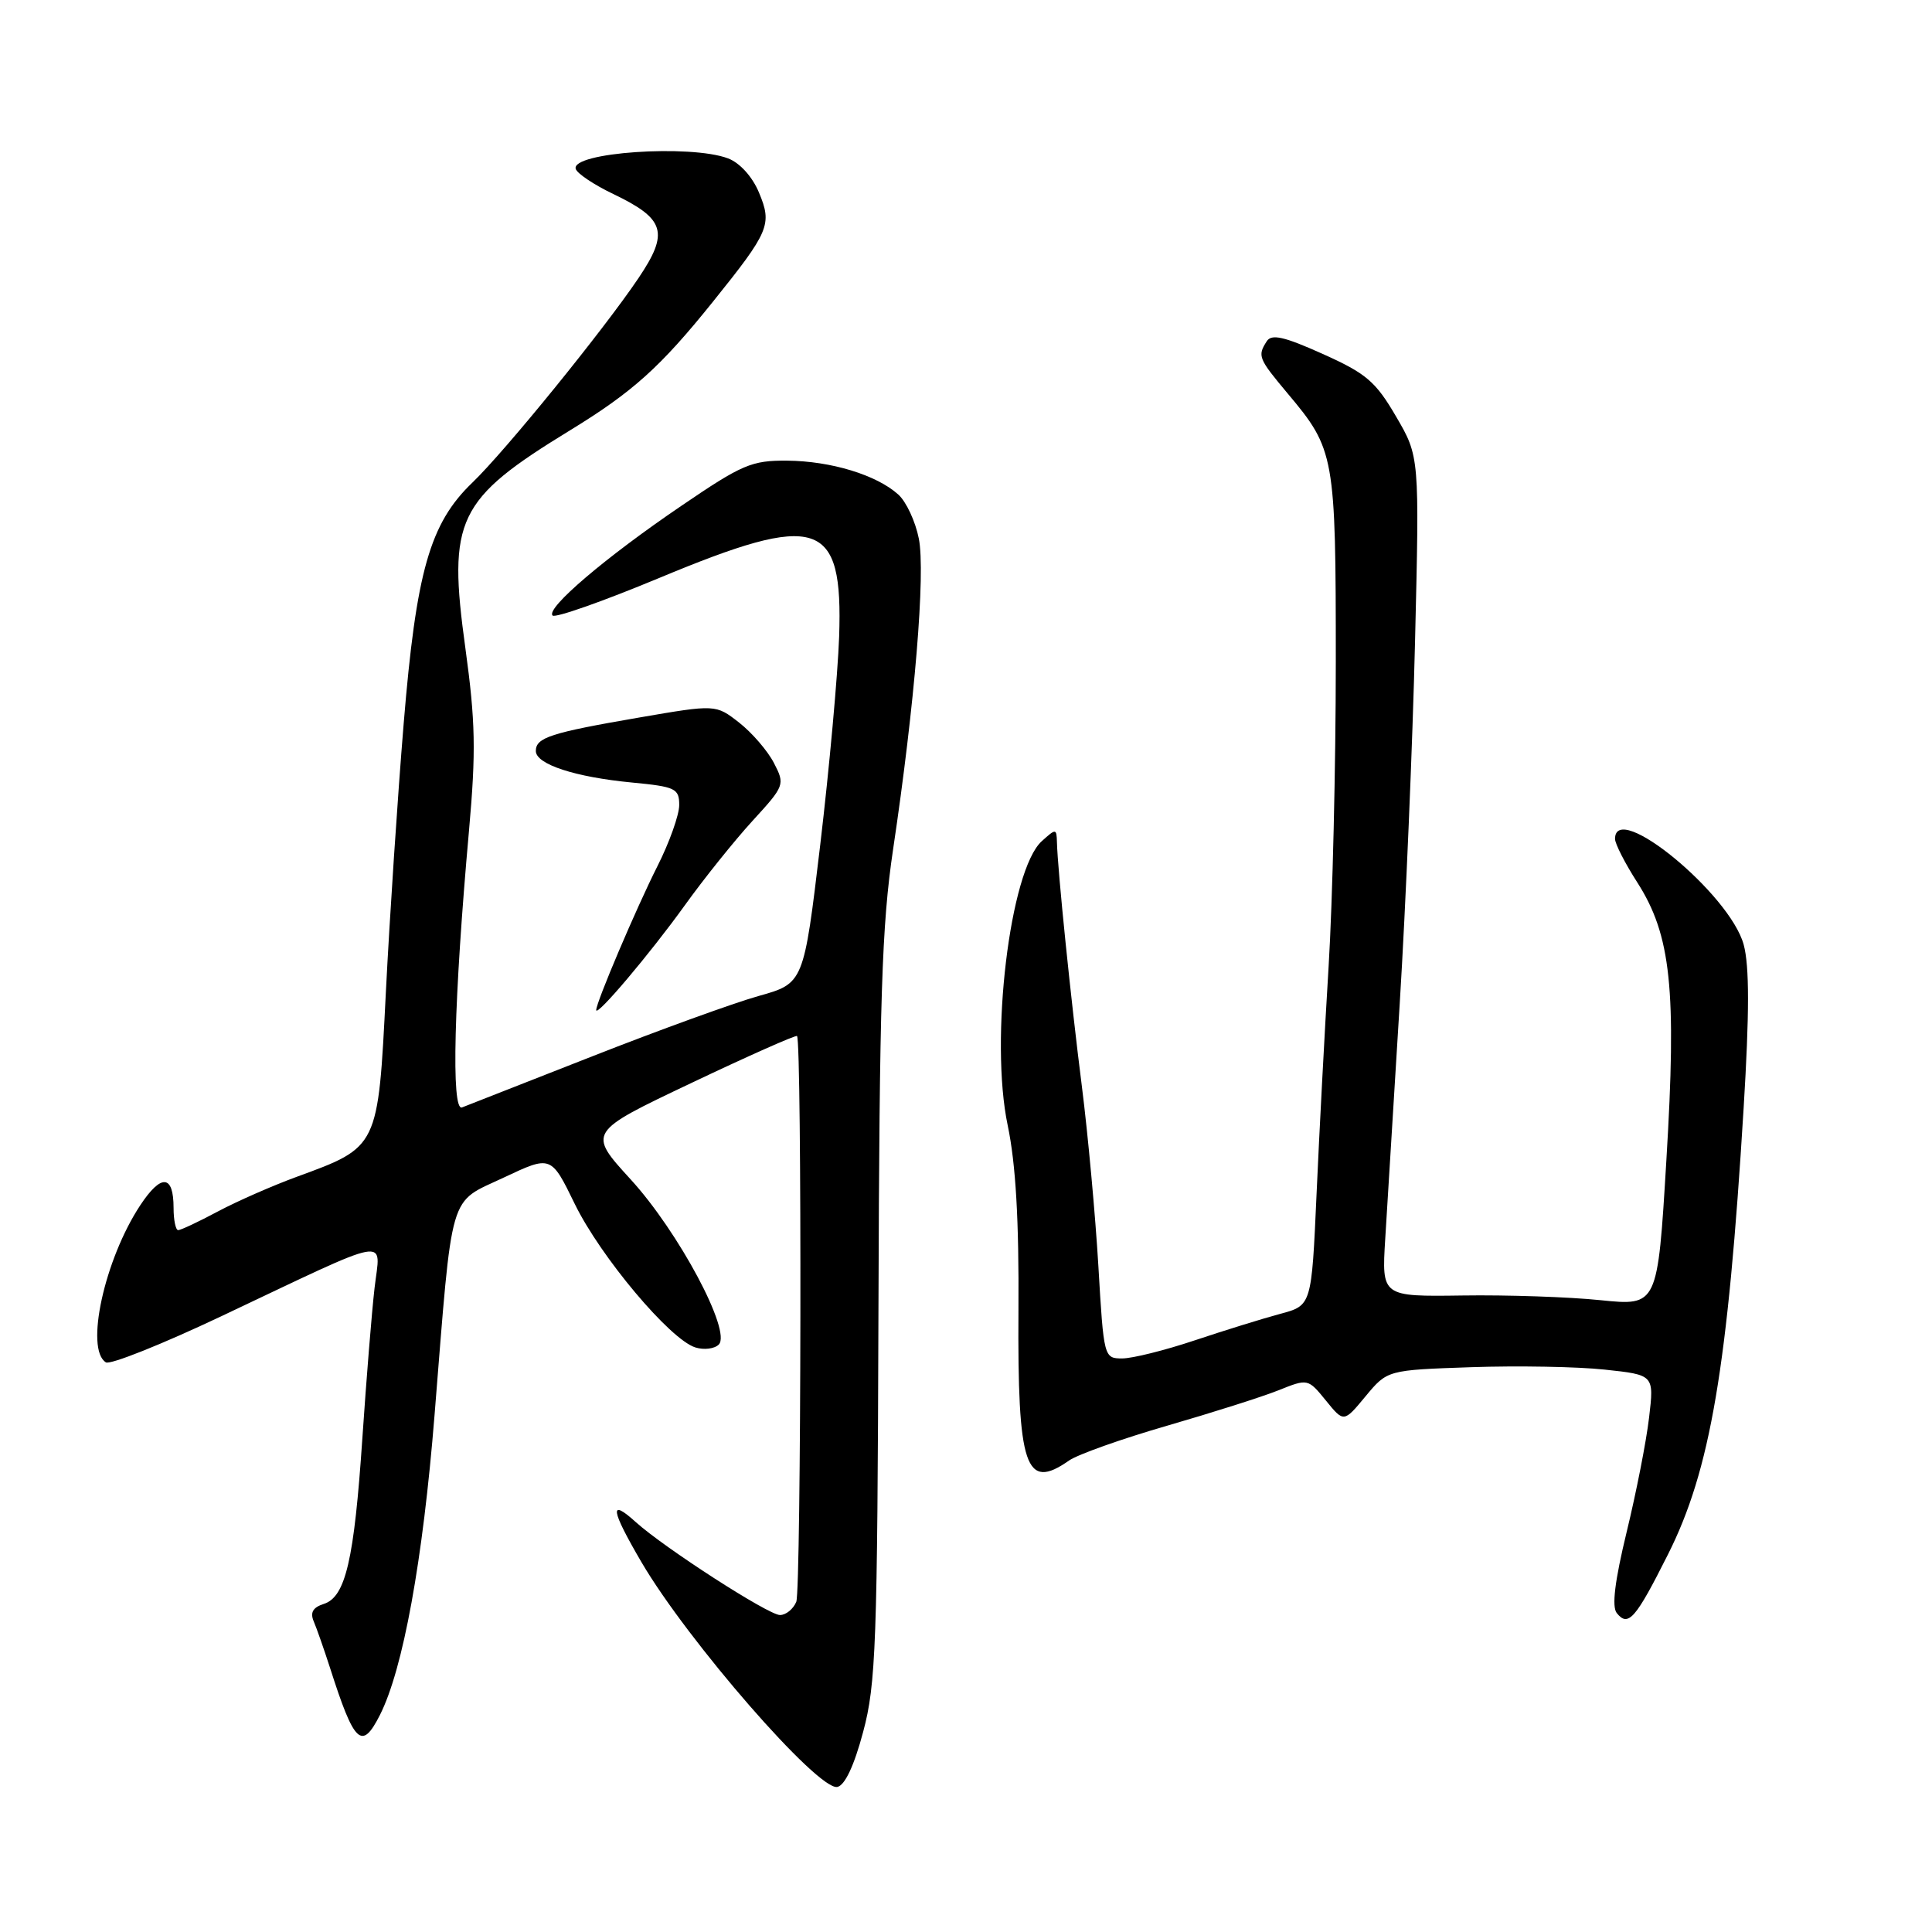 <?xml version="1.0" encoding="UTF-8" standalone="no"?>
<!DOCTYPE svg PUBLIC "-//W3C//DTD SVG 1.1//EN" "http://www.w3.org/Graphics/SVG/1.1/DTD/svg11.dtd" >
<svg xmlns="http://www.w3.org/2000/svg" xmlns:xlink="http://www.w3.org/1999/xlink" version="1.1" viewBox="0 0 256 256">
 <g >
 <path fill="currentColor"
d=" M 114.37 229.49 C 116.07 223.15 116.26 217.93 116.40 173.50 C 116.53 132.20 116.84 122.62 118.34 112.54 C 121.21 93.34 122.65 75.90 121.75 71.37 C 121.30 69.10 120.08 66.47 119.03 65.53 C 116.17 62.94 110.11 61.09 104.32 61.04 C 99.59 61.00 98.34 61.54 90.32 67.00 C 80.20 73.87 72.29 80.62 73.22 81.56 C 73.58 81.91 79.91 79.68 87.31 76.60 C 108.48 67.78 111.72 68.83 111.19 84.37 C 111.01 89.39 109.89 101.78 108.69 111.90 C 106.50 130.30 106.50 130.30 100.50 131.98 C 97.20 132.91 87.30 136.50 78.50 139.96 C 69.70 143.42 61.92 146.47 61.22 146.74 C 59.76 147.31 60.14 132.45 62.15 110.00 C 63.08 99.55 63.00 95.60 61.67 85.92 C 59.30 68.78 60.54 66.20 75.50 57.04 C 83.84 51.94 87.49 48.66 94.45 40.00 C 101.96 30.66 102.34 29.75 100.57 25.52 C 99.70 23.42 98.03 21.58 96.48 20.99 C 91.49 19.10 75.57 20.19 76.29 22.39 C 76.49 23.00 78.73 24.50 81.27 25.71 C 88.14 29.01 88.68 30.79 84.61 36.84 C 79.97 43.73 66.95 59.76 62.59 63.95 C 56.96 69.35 55.15 75.71 53.49 95.87 C 52.69 105.56 51.63 121.58 51.13 131.45 C 50.09 152.13 50.17 151.96 39.30 155.94 C 36.11 157.11 31.41 159.17 28.86 160.53 C 26.32 161.89 23.95 163.00 23.61 163.00 C 23.28 163.00 23.00 161.68 23.00 160.06 C 23.00 155.62 21.36 155.50 18.58 159.71 C 13.84 166.90 11.24 178.79 14.03 180.52 C 14.60 180.87 21.46 178.13 29.28 174.43 C 52.40 163.49 50.41 163.86 49.63 170.67 C 49.26 173.88 48.54 182.80 48.02 190.50 C 46.93 206.73 45.79 211.61 42.90 212.53 C 41.46 212.99 41.07 213.67 41.57 214.84 C 41.96 215.75 42.93 218.53 43.73 221.00 C 46.95 231.07 47.93 232.00 50.34 227.25 C 53.41 221.18 56.03 206.82 57.58 187.50 C 60.01 157.28 59.36 159.52 66.76 156.03 C 73.02 153.08 73.02 153.08 76.17 159.55 C 79.58 166.53 88.77 177.48 92.13 178.54 C 93.27 178.90 94.67 178.73 95.24 178.16 C 96.97 176.43 89.92 163.22 83.56 156.27 C 77.86 150.03 77.86 150.03 91.59 143.51 C 99.14 139.92 105.45 137.12 105.61 137.28 C 106.27 137.94 106.17 210.64 105.51 212.25 C 105.11 213.21 104.14 214.00 103.35 214.00 C 101.82 214.00 88.04 205.11 84.25 201.69 C 80.69 198.47 80.91 200.00 85.00 207.00 C 91.13 217.46 108.37 237.26 110.94 236.78 C 111.94 236.59 113.17 234.00 114.37 229.49 Z  M 221.01 205.98 C 226.64 194.79 228.94 181.24 231.04 146.83 C 231.81 134.24 231.81 128.01 231.05 125.18 C 229.24 118.47 214.00 105.94 214.00 111.16 C 214.00 111.80 215.32 114.39 216.94 116.91 C 221.43 123.92 222.18 131.06 220.80 153.78 C 219.64 173.05 219.64 173.05 212.07 172.28 C 207.91 171.85 199.68 171.57 193.79 171.66 C 183.08 171.81 183.08 171.81 183.55 164.16 C 183.81 159.95 184.68 145.93 185.47 133.00 C 186.27 120.07 187.18 98.47 187.50 85.00 C 188.09 60.50 188.09 60.50 184.98 55.18 C 182.28 50.55 181.03 49.48 175.27 46.90 C 170.14 44.59 168.48 44.22 167.85 45.22 C 166.60 47.17 166.73 47.49 170.64 52.16 C 176.86 59.56 177.00 60.36 177.00 87.73 C 177.00 101.37 176.57 119.50 176.05 128.02 C 175.53 136.53 174.81 150.13 174.45 158.24 C 173.79 172.98 173.79 172.98 169.65 174.09 C 167.37 174.70 162.27 176.28 158.32 177.60 C 154.38 178.92 150.05 180.00 148.70 180.00 C 146.28 180.00 146.25 179.88 145.54 167.75 C 145.14 161.01 144.16 150.32 143.36 144.00 C 141.91 132.62 140.14 115.28 140.05 111.60 C 140.00 109.77 139.92 109.76 138.04 111.46 C 133.81 115.29 131.12 137.71 133.53 149.14 C 134.59 154.20 135.03 161.64 134.95 173.62 C 134.82 194.45 135.87 197.58 141.65 193.53 C 142.81 192.72 148.65 190.65 154.63 188.92 C 160.61 187.19 167.26 185.08 169.41 184.22 C 173.30 182.66 173.32 182.67 175.69 185.58 C 178.06 188.50 178.06 188.50 180.94 185.02 C 183.83 181.54 183.83 181.54 194.95 181.16 C 201.08 180.95 209.03 181.09 212.63 181.48 C 219.18 182.18 219.18 182.18 218.51 187.84 C 218.15 190.95 216.81 197.78 215.54 203.00 C 213.97 209.48 213.55 212.89 214.23 213.74 C 215.75 215.63 216.72 214.52 221.01 205.98 Z  M 90.71 120.00 C 93.28 116.42 97.33 111.37 99.72 108.76 C 103.98 104.11 104.03 103.96 102.55 101.10 C 101.72 99.49 99.65 97.09 97.94 95.75 C 94.84 93.33 94.84 93.33 84.67 95.08 C 72.94 97.10 71.00 97.73 71.00 99.51 C 71.00 101.27 76.20 102.97 83.75 103.69 C 89.50 104.24 90.00 104.48 90.00 106.67 C 90.00 107.98 88.70 111.64 87.10 114.80 C 84.32 120.31 79.00 132.81 79.00 133.84 C 79.00 134.80 86.09 126.42 90.71 120.00 Z "/>
</g>
</svg>
